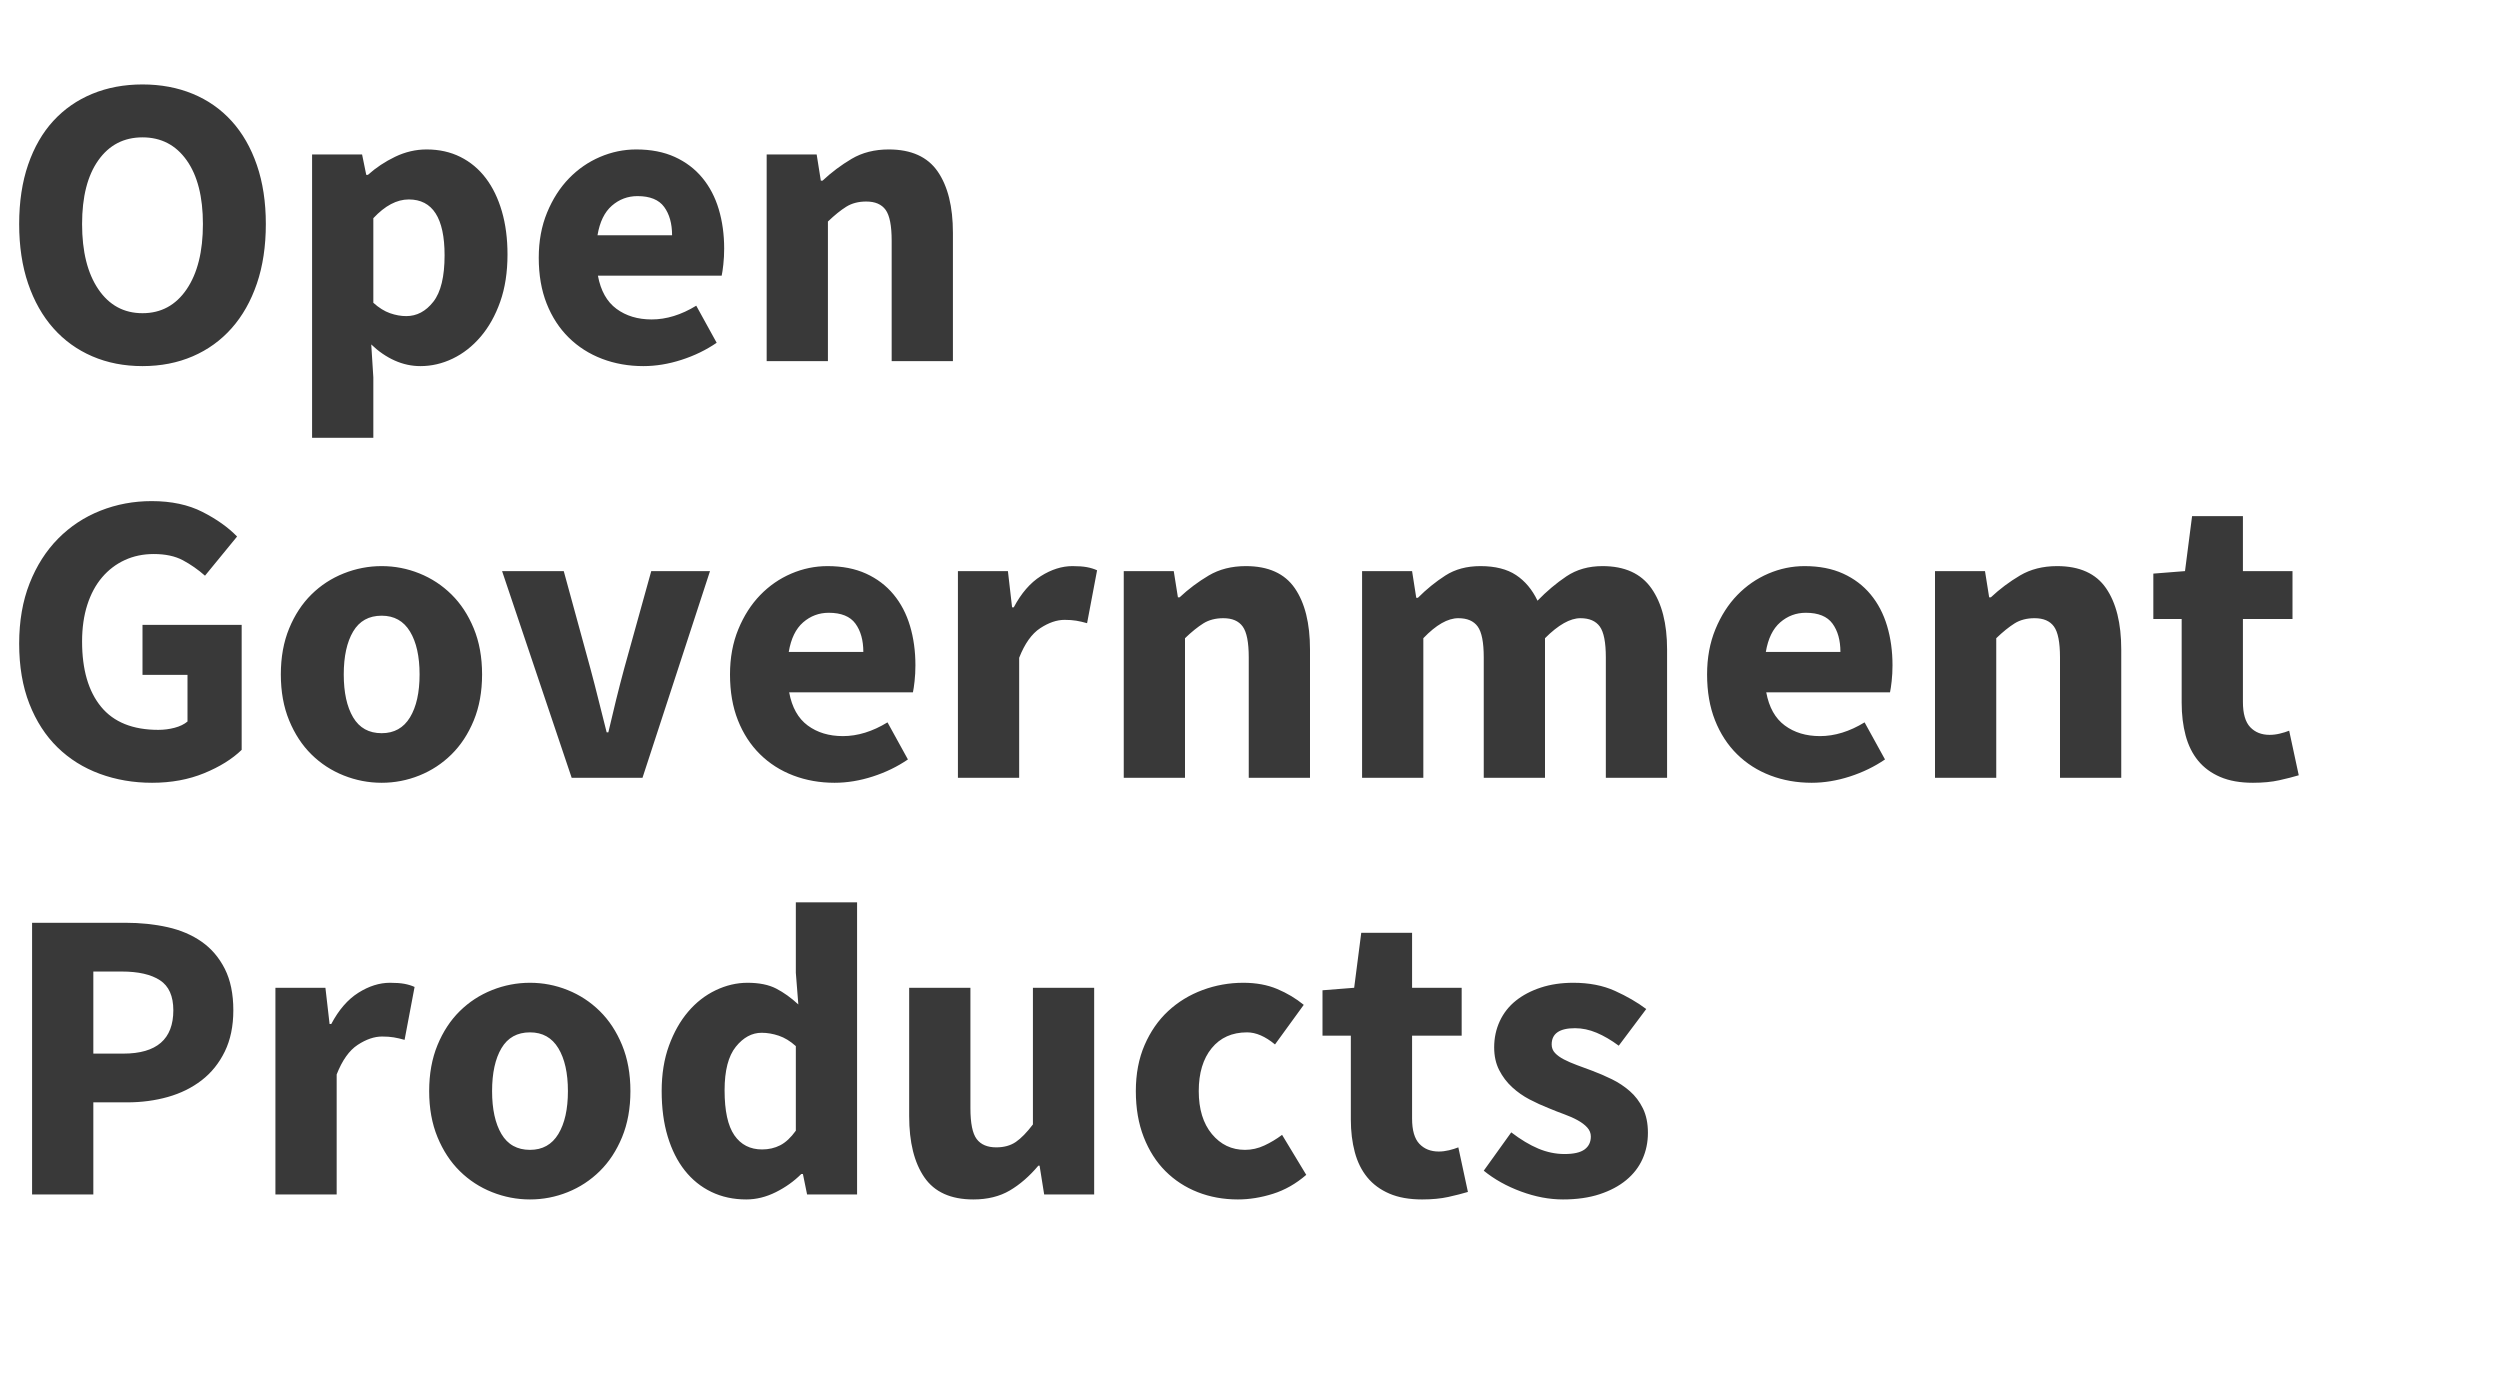 <?xml version="1.0" encoding="UTF-8"?>
<svg width="180px" height="100px" viewBox="0 0 180 100" version="1.1" xmlns="http://www.w3.org/2000/svg" xmlns:xlink="http://www.w3.org/1999/xlink">
    <!-- Generator: Sketch 49.3 (51167) - http://www.bohemiancoding.com/sketch -->
    <title>teamlogo_1</title>
    <desc>Created with Sketch.</desc>
    <defs></defs>
    <g id="teamlogo_1" stroke="none" stroke-width="1" fill="none" fill-rule="evenodd">
        <path d="M10.26,26.36 C8.94,26.36 7.735,26.125 6.645,25.655 C5.555,25.185 4.62,24.51 3.84,23.63 C3.06,22.75 2.455,21.68 2.025,20.42 C1.595,19.16 1.38,17.73 1.38,16.13 C1.38,14.53 1.595,13.105 2.025,11.855 C2.455,10.605 3.06,9.555 3.84,8.705 C4.62,7.855 5.555,7.205 6.645,6.755 C7.735,6.305 8.94,6.08 10.26,6.08 C11.58,6.08 12.785,6.305 13.875,6.755 C14.965,7.205 15.9,7.86 16.68,8.72 C17.46,9.58 18.065,10.635 18.495,11.885 C18.925,13.135 19.14,14.55 19.14,16.13 C19.14,17.73 18.925,19.16 18.495,20.42 C18.065,21.68 17.46,22.75 16.68,23.63 C15.9,24.51 14.965,25.185 13.875,25.655 C12.785,26.125 11.58,26.36 10.26,26.36 Z M10.26,22.55 C11.6,22.55 12.66,21.975 13.44,20.825 C14.22,19.675 14.61,18.11 14.61,16.13 C14.61,14.17 14.22,12.64 13.44,11.54 C12.66,10.44 11.6,9.89 10.26,9.89 C8.92,9.89 7.86,10.44 7.08,11.54 C6.3,12.64 5.91,14.17 5.91,16.13 C5.91,18.11 6.3,19.675 7.08,20.825 C7.86,21.975 8.92,22.55 10.26,22.55 Z M22.47,31.52 L22.47,11.12 L26.07,11.12 L26.37,12.59 L26.49,12.59 C27.07,12.07 27.725,11.635 28.455,11.285 C29.185,10.935 29.94,10.76 30.72,10.76 C31.62,10.76 32.43,10.94 33.15,11.3 C33.87,11.66 34.48,12.17 34.98,12.83 C35.48,13.49 35.865,14.285 36.135,15.215 C36.405,16.145 36.54,17.18 36.54,18.32 C36.54,19.6 36.365,20.735 36.015,21.725 C35.665,22.715 35.195,23.555 34.605,24.245 C34.015,24.935 33.345,25.46 32.595,25.82 C31.845,26.18 31.07,26.36 30.27,26.36 C29.63,26.36 29.01,26.225 28.41,25.955 C27.81,25.685 27.25,25.3 26.73,24.8 L26.88,27.17 L26.88,31.52 L22.47,31.52 Z M29.25,22.76 C30.01,22.76 30.66,22.415 31.2,21.725 C31.74,21.035 32.01,19.92 32.01,18.38 C32.01,15.7 31.15,14.36 29.43,14.36 C28.57,14.36 27.72,14.81 26.88,15.71 L26.88,21.8 C27.28,22.16 27.68,22.41 28.08,22.55 C28.48,22.69 28.87,22.76 29.25,22.76 Z M46.32,26.36 C45.26,26.36 44.27,26.185 43.35,25.835 C42.43,25.485 41.63,24.975 40.95,24.305 C40.27,23.635 39.74,22.82 39.36,21.86 C38.98,20.9 38.79,19.8 38.79,18.56 C38.79,17.36 38.99,16.275 39.39,15.305 C39.79,14.335 40.315,13.515 40.965,12.845 C41.615,12.175 42.36,11.66 43.2,11.3 C44.04,10.94 44.91,10.76 45.81,10.76 C46.87,10.76 47.795,10.94 48.585,11.3 C49.375,11.66 50.035,12.16 50.565,12.8 C51.095,13.44 51.49,14.195 51.75,15.065 C52.01,15.935 52.14,16.88 52.14,17.9 C52.14,18.3 52.12,18.68 52.08,19.04 C52.04,19.4 52,19.67 51.96,19.85 L43.05,19.85 C43.25,20.93 43.695,21.725 44.385,22.235 C45.075,22.745 45.92,23 46.92,23 C47.98,23 49.05,22.67 50.13,22.01 L51.6,24.68 C50.84,25.2 49.995,25.61 49.065,25.91 C48.135,26.21 47.22,26.36 46.32,26.36 Z M43.02,16.94 L48.39,16.94 C48.39,16.1 48.2,15.42 47.82,14.9 C47.44,14.38 46.8,14.12 45.9,14.12 C45.2,14.12 44.585,14.35 44.055,14.81 C43.525,15.27 43.18,15.98 43.02,16.94 Z M55.2,26 L55.2,11.12 L58.8,11.12 L59.1,13.01 L59.22,13.01 C59.86,12.41 60.56,11.885 61.32,11.435 C62.08,10.985 62.97,10.76 63.99,10.76 C65.61,10.76 66.785,11.29 67.515,12.35 C68.245,13.41 68.61,14.88 68.61,16.76 L68.61,26 L64.2,26 L64.2,17.33 C64.2,16.25 64.055,15.51 63.765,15.11 C63.475,14.71 63.01,14.51 62.37,14.51 C61.81,14.51 61.33,14.635 60.93,14.885 C60.53,15.135 60.09,15.49 59.61,15.95 L59.61,26 L55.2,26 Z M10.95,56.36 C9.61,56.36 8.355,56.145 7.185,55.715 C6.015,55.285 5,54.65 4.14,53.81 C3.28,52.97 2.605,51.925 2.115,50.675 C1.625,49.425 1.38,47.98 1.38,46.34 C1.38,44.72 1.63,43.275 2.13,42.005 C2.63,40.735 3.315,39.66 4.185,38.78 C5.055,37.9 6.07,37.23 7.23,36.77 C8.39,36.31 9.62,36.08 10.92,36.08 C12.34,36.08 13.56,36.34 14.58,36.86 C15.6,37.38 16.43,37.97 17.07,38.63 L14.76,41.45 C14.26,41.01 13.73,40.64 13.17,40.34 C12.61,40.04 11.91,39.89 11.07,39.89 C10.31,39.89 9.615,40.035 8.985,40.325 C8.355,40.615 7.81,41.03 7.35,41.57 C6.89,42.11 6.535,42.77 6.285,43.55 C6.035,44.33 5.91,45.21 5.91,46.19 C5.91,48.21 6.365,49.775 7.275,50.885 C8.185,51.995 9.56,52.55 11.4,52.55 C11.8,52.55 12.19,52.5 12.57,52.4 C12.95,52.3 13.26,52.15 13.5,51.95 L13.5,48.59 L10.26,48.59 L10.26,44.99 L17.4,44.99 L17.4,53.99 C16.72,54.65 15.82,55.21 14.7,55.67 C13.58,56.13 12.33,56.36 10.95,56.36 Z M27.48,56.36 C26.54,56.36 25.63,56.185 24.75,55.835 C23.87,55.485 23.095,54.98 22.425,54.32 C21.755,53.66 21.22,52.845 20.82,51.875 C20.42,50.905 20.22,49.8 20.22,48.56 C20.22,47.32 20.42,46.215 20.82,45.245 C21.22,44.275 21.755,43.46 22.425,42.8 C23.095,42.14 23.87,41.635 24.75,41.285 C25.63,40.935 26.54,40.76 27.48,40.76 C28.42,40.76 29.325,40.935 30.195,41.285 C31.065,41.635 31.835,42.14 32.505,42.8 C33.175,43.46 33.71,44.275 34.11,45.245 C34.51,46.215 34.71,47.32 34.71,48.56 C34.71,49.8 34.51,50.905 34.11,51.875 C33.71,52.845 33.175,53.66 32.505,54.32 C31.835,54.98 31.065,55.485 30.195,55.835 C29.325,56.185 28.42,56.36 27.48,56.36 Z M27.48,52.79 C28.38,52.79 29.06,52.41 29.52,51.65 C29.98,50.89 30.21,49.86 30.21,48.56 C30.21,47.26 29.98,46.23 29.52,45.47 C29.06,44.71 28.38,44.33 27.48,44.33 C26.56,44.33 25.875,44.71 25.425,45.47 C24.975,46.23 24.75,47.26 24.75,48.56 C24.75,49.86 24.975,50.89 25.425,51.65 C25.875,52.41 26.56,52.79 27.48,52.79 Z M41.16,56 L36.15,41.12 L40.59,41.12 L42.51,48.14 C42.71,48.88 42.905,49.635 43.095,50.405 C43.285,51.175 43.48,51.95 43.68,52.73 L43.8,52.73 C43.98,51.95 44.165,51.175 44.355,50.405 C44.545,49.635 44.74,48.88 44.94,48.14 L46.89,41.12 L51.12,41.12 L46.26,56 L41.16,56 Z M60.09,56.36 C59.03,56.36 58.04,56.185 57.12,55.835 C56.2,55.485 55.4,54.975 54.72,54.305 C54.04,53.635 53.51,52.82 53.13,51.86 C52.75,50.9 52.56,49.8 52.56,48.56 C52.56,47.36 52.76,46.275 53.16,45.305 C53.56,44.335 54.085,43.515 54.735,42.845 C55.385,42.175 56.13,41.66 56.97,41.3 C57.81,40.94 58.68,40.76 59.58,40.76 C60.64,40.76 61.565,40.94 62.355,41.3 C63.145,41.66 63.805,42.16 64.335,42.8 C64.865,43.44 65.26,44.195 65.52,45.065 C65.78,45.935 65.91,46.88 65.91,47.9 C65.91,48.3 65.89,48.68 65.85,49.04 C65.81,49.4 65.77,49.67 65.73,49.85 L56.82,49.85 C57.02,50.93 57.465,51.725 58.155,52.235 C58.845,52.745 59.69,53 60.69,53 C61.75,53 62.82,52.67 63.9,52.01 L65.37,54.68 C64.61,55.2 63.765,55.61 62.835,55.91 C61.905,56.21 60.99,56.36 60.09,56.36 Z M56.79,46.94 L62.16,46.94 C62.16,46.1 61.97,45.42 61.59,44.9 C61.21,44.38 60.57,44.12 59.67,44.12 C58.97,44.12 58.355,44.35 57.825,44.81 C57.295,45.27 56.95,45.98 56.79,46.94 Z M68.97,56 L68.97,41.12 L72.57,41.12 L72.87,43.73 L72.99,43.73 C73.53,42.71 74.18,41.96 74.94,41.48 C75.7,41 76.46,40.76 77.22,40.76 C77.64,40.76 77.985,40.785 78.255,40.835 C78.525,40.885 78.77,40.96 78.99,41.06 L78.27,44.87 C77.99,44.79 77.73,44.73 77.49,44.69 C77.25,44.65 76.97,44.63 76.65,44.63 C76.09,44.63 75.505,44.83 74.895,45.23 C74.285,45.63 73.78,46.34 73.38,47.36 L73.38,56 L68.97,56 Z M80.91,56 L80.91,41.12 L84.51,41.12 L84.81,43.01 L84.93,43.01 C85.57,42.41 86.27,41.885 87.03,41.435 C87.79,40.985 88.68,40.76 89.7,40.76 C91.32,40.76 92.495,41.29 93.225,42.35 C93.955,43.41 94.32,44.88 94.32,46.76 L94.32,56 L89.91,56 L89.91,47.33 C89.91,46.25 89.765,45.51 89.475,45.11 C89.185,44.71 88.72,44.51 88.08,44.51 C87.52,44.51 87.04,44.635 86.64,44.885 C86.24,45.135 85.8,45.49 85.32,45.95 L85.32,56 L80.91,56 Z M98.07,56 L98.07,41.12 L101.67,41.12 L101.97,43.04 L102.09,43.04 C102.71,42.42 103.37,41.885 104.07,41.435 C104.77,40.985 105.61,40.76 106.59,40.76 C107.65,40.76 108.505,40.975 109.155,41.405 C109.805,41.835 110.32,42.45 110.7,43.25 C111.36,42.57 112.055,41.985 112.785,41.495 C113.515,41.005 114.38,40.76 115.38,40.76 C116.98,40.76 118.155,41.295 118.905,42.365 C119.655,43.435 120.03,44.9 120.03,46.76 L120.03,56 L115.62,56 L115.62,47.33 C115.62,46.25 115.475,45.51 115.185,45.11 C114.895,44.71 114.43,44.51 113.79,44.51 C113.05,44.51 112.2,44.99 111.24,45.95 L111.24,56 L106.83,56 L106.83,47.33 C106.83,46.25 106.685,45.51 106.395,45.11 C106.105,44.71 105.64,44.51 105,44.51 C104.24,44.51 103.4,44.99 102.48,45.95 L102.48,56 L98.07,56 Z M130.44,56.36 C129.38,56.36 128.39,56.185 127.47,55.835 C126.55,55.485 125.75,54.975 125.07,54.305 C124.39,53.635 123.86,52.82 123.48,51.86 C123.1,50.9 122.91,49.8 122.91,48.56 C122.91,47.36 123.11,46.275 123.51,45.305 C123.91,44.335 124.435,43.515 125.085,42.845 C125.735,42.175 126.48,41.66 127.32,41.3 C128.16,40.94 129.03,40.76 129.93,40.76 C130.99,40.76 131.915,40.94 132.705,41.3 C133.495,41.66 134.155,42.16 134.685,42.8 C135.215,43.44 135.61,44.195 135.87,45.065 C136.13,45.935 136.26,46.88 136.26,47.9 C136.26,48.3 136.24,48.68 136.2,49.04 C136.16,49.4 136.12,49.67 136.08,49.85 L127.17,49.85 C127.37,50.93 127.815,51.725 128.505,52.235 C129.195,52.745 130.04,53 131.04,53 C132.1,53 133.17,52.67 134.25,52.01 L135.72,54.68 C134.96,55.2 134.115,55.61 133.185,55.91 C132.255,56.21 131.34,56.36 130.44,56.36 Z M127.14,46.94 L132.51,46.94 C132.51,46.1 132.32,45.42 131.94,44.9 C131.56,44.38 130.92,44.12 130.02,44.12 C129.32,44.12 128.705,44.35 128.175,44.81 C127.645,45.27 127.3,45.98 127.14,46.94 Z M139.32,56 L139.32,41.12 L142.92,41.12 L143.22,43.01 L143.34,43.01 C143.98,42.41 144.68,41.885 145.44,41.435 C146.2,40.985 147.09,40.76 148.11,40.76 C149.73,40.76 150.905,41.29 151.635,42.35 C152.365,43.41 152.73,44.88 152.73,46.76 L152.73,56 L148.32,56 L148.32,47.33 C148.32,46.25 148.175,45.51 147.885,45.11 C147.595,44.71 147.13,44.51 146.49,44.51 C145.93,44.51 145.45,44.635 145.05,44.885 C144.65,45.135 144.21,45.49 143.73,45.95 L143.73,56 L139.32,56 Z M162.21,56.36 C161.29,56.36 160.505,56.22 159.855,55.94 C159.205,55.66 158.675,55.27 158.265,54.77 C157.855,54.27 157.555,53.665 157.365,52.955 C157.175,52.245 157.08,51.46 157.08,50.6 L157.08,44.57 L155.04,44.57 L155.04,41.3 L157.32,41.12 L157.83,37.16 L161.49,37.16 L161.49,41.12 L165.06,41.12 L165.06,44.57 L161.49,44.57 L161.49,50.54 C161.49,51.38 161.665,51.985 162.015,52.355 C162.365,52.725 162.83,52.91 163.41,52.91 C163.65,52.91 163.895,52.88 164.145,52.82 C164.395,52.76 164.62,52.69 164.82,52.61 L165.51,55.82 C165.11,55.94 164.64,56.06 164.1,56.18 C163.56,56.3 162.93,56.36 162.21,56.36 Z M2.31,86 L2.31,66.44 L9.03,66.44 C10.11,66.44 11.12,66.545 12.06,66.755 C13,66.965 13.82,67.315 14.52,67.805 C15.22,68.295 15.775,68.945 16.185,69.755 C16.595,70.565 16.8,71.56 16.8,72.74 C16.8,73.88 16.595,74.87 16.185,75.71 C15.775,76.55 15.22,77.24 14.52,77.78 C13.82,78.32 13.01,78.72 12.09,78.98 C11.17,79.24 10.19,79.37 9.15,79.37 L6.72,79.37 L6.72,86 L2.31,86 Z M6.72,75.86 L8.88,75.86 C11.28,75.86 12.48,74.82 12.48,72.74 C12.48,71.72 12.16,71 11.52,70.58 C10.88,70.16 9.96,69.95 8.76,69.95 L6.72,69.95 L6.72,75.86 Z M19.83,86 L19.83,71.12 L23.43,71.12 L23.73,73.73 L23.85,73.73 C24.39,72.71 25.04,71.96 25.8,71.48 C26.56,71 27.32,70.76 28.08,70.76 C28.5,70.76 28.845,70.785 29.115,70.835 C29.385,70.885 29.63,70.96 29.85,71.06 L29.13,74.87 C28.85,74.79 28.59,74.73 28.35,74.69 C28.11,74.65 27.83,74.63 27.51,74.63 C26.95,74.63 26.365,74.83 25.755,75.23 C25.145,75.63 24.64,76.34 24.24,77.36 L24.24,86 L19.83,86 Z M38.16,86.36 C37.22,86.36 36.31,86.185 35.43,85.835 C34.55,85.485 33.775,84.98 33.105,84.32 C32.435,83.66 31.9,82.845 31.5,81.875 C31.1,80.905 30.9,79.8 30.9,78.56 C30.9,77.32 31.1,76.215 31.5,75.245 C31.9,74.275 32.435,73.46 33.105,72.8 C33.775,72.14 34.55,71.635 35.43,71.285 C36.31,70.935 37.22,70.76 38.16,70.76 C39.1,70.76 40.005,70.935 40.875,71.285 C41.745,71.635 42.515,72.14 43.185,72.8 C43.855,73.46 44.39,74.275 44.79,75.245 C45.19,76.215 45.39,77.32 45.39,78.56 C45.39,79.8 45.19,80.905 44.79,81.875 C44.39,82.845 43.855,83.66 43.185,84.32 C42.515,84.98 41.745,85.485 40.875,85.835 C40.005,86.185 39.1,86.36 38.16,86.36 Z M38.16,82.79 C39.06,82.79 39.74,82.41 40.2,81.65 C40.66,80.89 40.89,79.86 40.89,78.56 C40.89,77.26 40.66,76.23 40.2,75.47 C39.74,74.71 39.06,74.33 38.16,74.33 C37.24,74.33 36.555,74.71 36.105,75.47 C35.655,76.23 35.43,77.26 35.43,78.56 C35.43,79.86 35.655,80.89 36.105,81.65 C36.555,82.41 37.24,82.79 38.16,82.79 Z M53.73,86.36 C52.81,86.36 51.975,86.18 51.225,85.82 C50.475,85.46 49.835,84.945 49.305,84.275 C48.775,83.605 48.365,82.79 48.075,81.83 C47.785,80.87 47.64,79.78 47.64,78.56 C47.64,77.34 47.815,76.25 48.165,75.29 C48.515,74.33 48.975,73.515 49.545,72.845 C50.115,72.175 50.775,71.66 51.525,71.3 C52.275,70.94 53.04,70.76 53.82,70.76 C54.66,70.76 55.35,70.9 55.89,71.18 C56.43,71.46 56.96,71.84 57.48,72.32 L57.3,70.04 L57.3,64.97 L61.71,64.97 L61.71,86 L58.11,86 L57.81,84.53 L57.69,84.53 C57.17,85.05 56.56,85.485 55.86,85.835 C55.16,86.185 54.45,86.36 53.73,86.36 Z M54.87,82.76 C55.35,82.76 55.785,82.66 56.175,82.46 C56.565,82.26 56.94,81.91 57.3,81.41 L57.3,75.32 C56.9,74.96 56.49,74.71 56.07,74.57 C55.65,74.43 55.24,74.36 54.84,74.36 C54.14,74.36 53.52,74.695 52.98,75.365 C52.44,76.035 52.17,77.08 52.17,78.5 C52.17,79.98 52.405,81.06 52.875,81.74 C53.345,82.42 54.01,82.76 54.87,82.76 Z M70.08,86.36 C68.46,86.36 67.285,85.83 66.555,84.77 C65.825,83.71 65.46,82.24 65.46,80.36 L65.46,71.12 L69.87,71.12 L69.87,79.79 C69.87,80.87 70.02,81.61 70.32,82.01 C70.62,82.41 71.09,82.61 71.73,82.61 C72.29,82.61 72.76,82.48 73.14,82.22 C73.52,81.96 73.93,81.54 74.37,80.96 L74.37,71.12 L78.78,71.12 L78.78,86 L75.18,86 L74.85,83.93 L74.76,83.93 C74.12,84.69 73.435,85.285 72.705,85.715 C71.975,86.145 71.1,86.36 70.08,86.36 Z M89.13,86.36 C88.09,86.36 87.125,86.185 86.235,85.835 C85.345,85.485 84.57,84.98 83.91,84.32 C83.25,83.66 82.73,82.845 82.35,81.875 C81.97,80.905 81.78,79.8 81.78,78.56 C81.78,77.32 81.99,76.215 82.41,75.245 C82.83,74.275 83.395,73.46 84.105,72.8 C84.815,72.14 85.64,71.635 86.58,71.285 C87.52,70.935 88.5,70.76 89.52,70.76 C90.44,70.76 91.255,70.91 91.965,71.21 C92.675,71.51 93.31,71.89 93.87,72.35 L91.8,75.2 C91.1,74.62 90.43,74.33 89.79,74.33 C88.71,74.33 87.86,74.71 87.24,75.47 C86.62,76.23 86.31,77.26 86.31,78.56 C86.31,79.86 86.625,80.89 87.255,81.65 C87.885,82.41 88.68,82.79 89.64,82.79 C90.12,82.79 90.585,82.685 91.035,82.475 C91.485,82.265 91.91,82.01 92.31,81.71 L94.05,84.59 C93.31,85.23 92.51,85.685 91.65,85.955 C90.79,86.225 89.95,86.36 89.13,86.36 Z M102.39,86.36 C101.47,86.36 100.685,86.22 100.035,85.94 C99.385,85.66 98.855,85.27 98.445,84.77 C98.035,84.27 97.735,83.665 97.545,82.955 C97.355,82.245 97.26,81.46 97.26,80.6 L97.26,74.57 L95.22,74.57 L95.22,71.3 L97.5,71.12 L98.01,67.16 L101.67,67.16 L101.67,71.12 L105.24,71.12 L105.24,74.57 L101.67,74.57 L101.67,80.54 C101.67,81.38 101.845,81.985 102.195,82.355 C102.545,82.725 103.01,82.91 103.59,82.91 C103.83,82.91 104.075,82.88 104.325,82.82 C104.575,82.76 104.8,82.69 105,82.61 L105.69,85.82 C105.29,85.94 104.82,86.06 104.28,86.18 C103.74,86.3 103.11,86.36 102.39,86.36 Z M112.53,86.36 C111.55,86.36 110.545,86.17 109.515,85.79 C108.485,85.41 107.59,84.91 106.83,84.29 L108.81,81.53 C109.49,82.05 110.14,82.44 110.76,82.7 C111.38,82.96 112.01,83.09 112.65,83.09 C113.31,83.09 113.79,82.98 114.09,82.76 C114.39,82.54 114.54,82.23 114.54,81.83 C114.54,81.59 114.455,81.375 114.285,81.185 C114.115,80.995 113.885,80.82 113.595,80.66 C113.305,80.5 112.98,80.355 112.62,80.225 C112.26,80.095 111.89,79.95 111.51,79.79 C111.05,79.61 110.59,79.4 110.13,79.16 C109.67,78.92 109.25,78.625 108.87,78.275 C108.49,77.925 108.18,77.515 107.94,77.045 C107.7,76.575 107.58,76.03 107.58,75.41 C107.58,74.73 107.715,74.1 107.985,73.52 C108.255,72.94 108.64,72.45 109.14,72.05 C109.64,71.65 110.24,71.335 110.94,71.105 C111.64,70.875 112.42,70.76 113.28,70.76 C114.42,70.76 115.42,70.955 116.28,71.345 C117.14,71.735 117.89,72.17 118.53,72.65 L116.55,75.29 C116.01,74.89 115.48,74.58 114.96,74.36 C114.44,74.14 113.92,74.03 113.4,74.03 C112.28,74.03 111.72,74.42 111.72,75.2 C111.72,75.44 111.8,75.645 111.96,75.815 C112.12,75.985 112.335,76.14 112.605,76.28 C112.875,76.42 113.185,76.555 113.535,76.685 C113.885,76.815 114.25,76.95 114.63,77.09 C115.11,77.27 115.585,77.475 116.055,77.705 C116.525,77.935 116.955,78.22 117.345,78.56 C117.735,78.9 118.05,79.315 118.29,79.805 C118.53,80.295 118.65,80.88 118.65,81.56 C118.65,82.24 118.52,82.87 118.26,83.45 C118,84.03 117.61,84.535 117.09,84.965 C116.57,85.395 115.93,85.735 115.17,85.985 C114.41,86.235 113.53,86.36 112.53,86.36 Z" id="Open-Government-Prod" fill="#393939"></path>
    </g>
</svg>